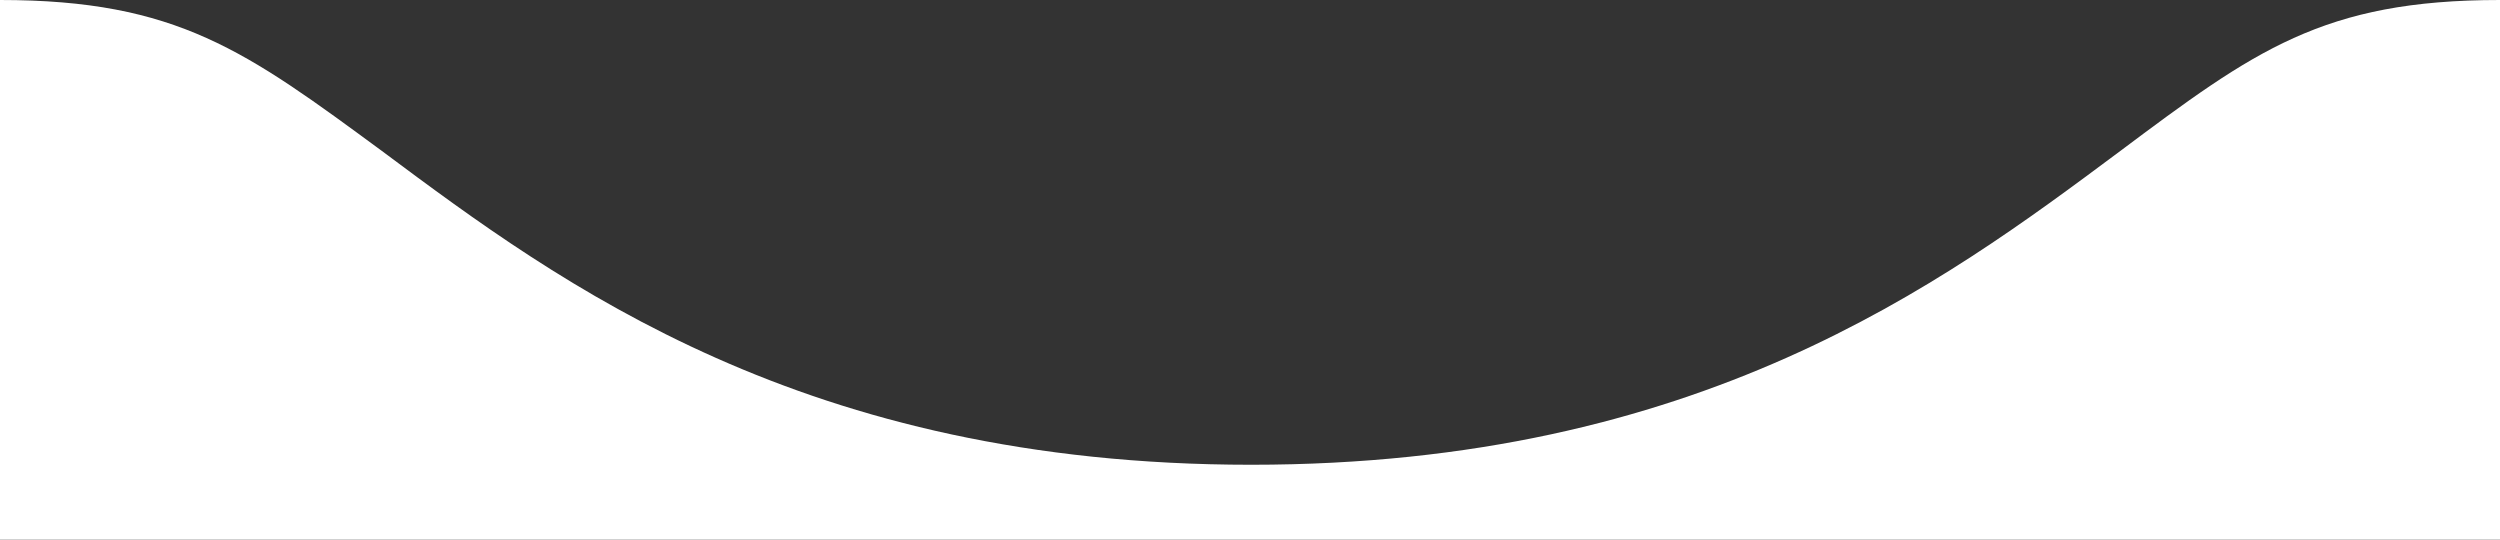 <?xml version="1.0" encoding="utf-8"?>
<!-- Generator: Adobe Illustrator 17.1.0, SVG Export Plug-In . SVG Version: 6.00 Build 0)  -->
<!DOCTYPE svg PUBLIC "-//W3C//DTD SVG 1.1//EN" "http://www.w3.org/Graphics/SVG/1.1/DTD/svg11.dtd">
<svg version="1.1" id="Layer_1" xmlns="http://www.w3.org/2000/svg" xmlns:xlink="http://www.w3.org/1999/xlink" x="0px" y="0px"
	 viewBox="0 0 227 49" enable-background="new 0 0 227 49" xml:space="preserve">
<rect x="0" y="0" width="227" height="49" fill="#333333" stroke="none"/>
<path fill="#FFFFFF" d="M192.4,13.8c-16.1,12-38.2,28.4-78.8,28.4c-40.6,0-62.7-16.4-78.8-28.4C22.3,4.6,16.1,0,0,0v49h227V0
	C210.9,0,204.7,4.6,192.4,13.8z"/>
</svg>
